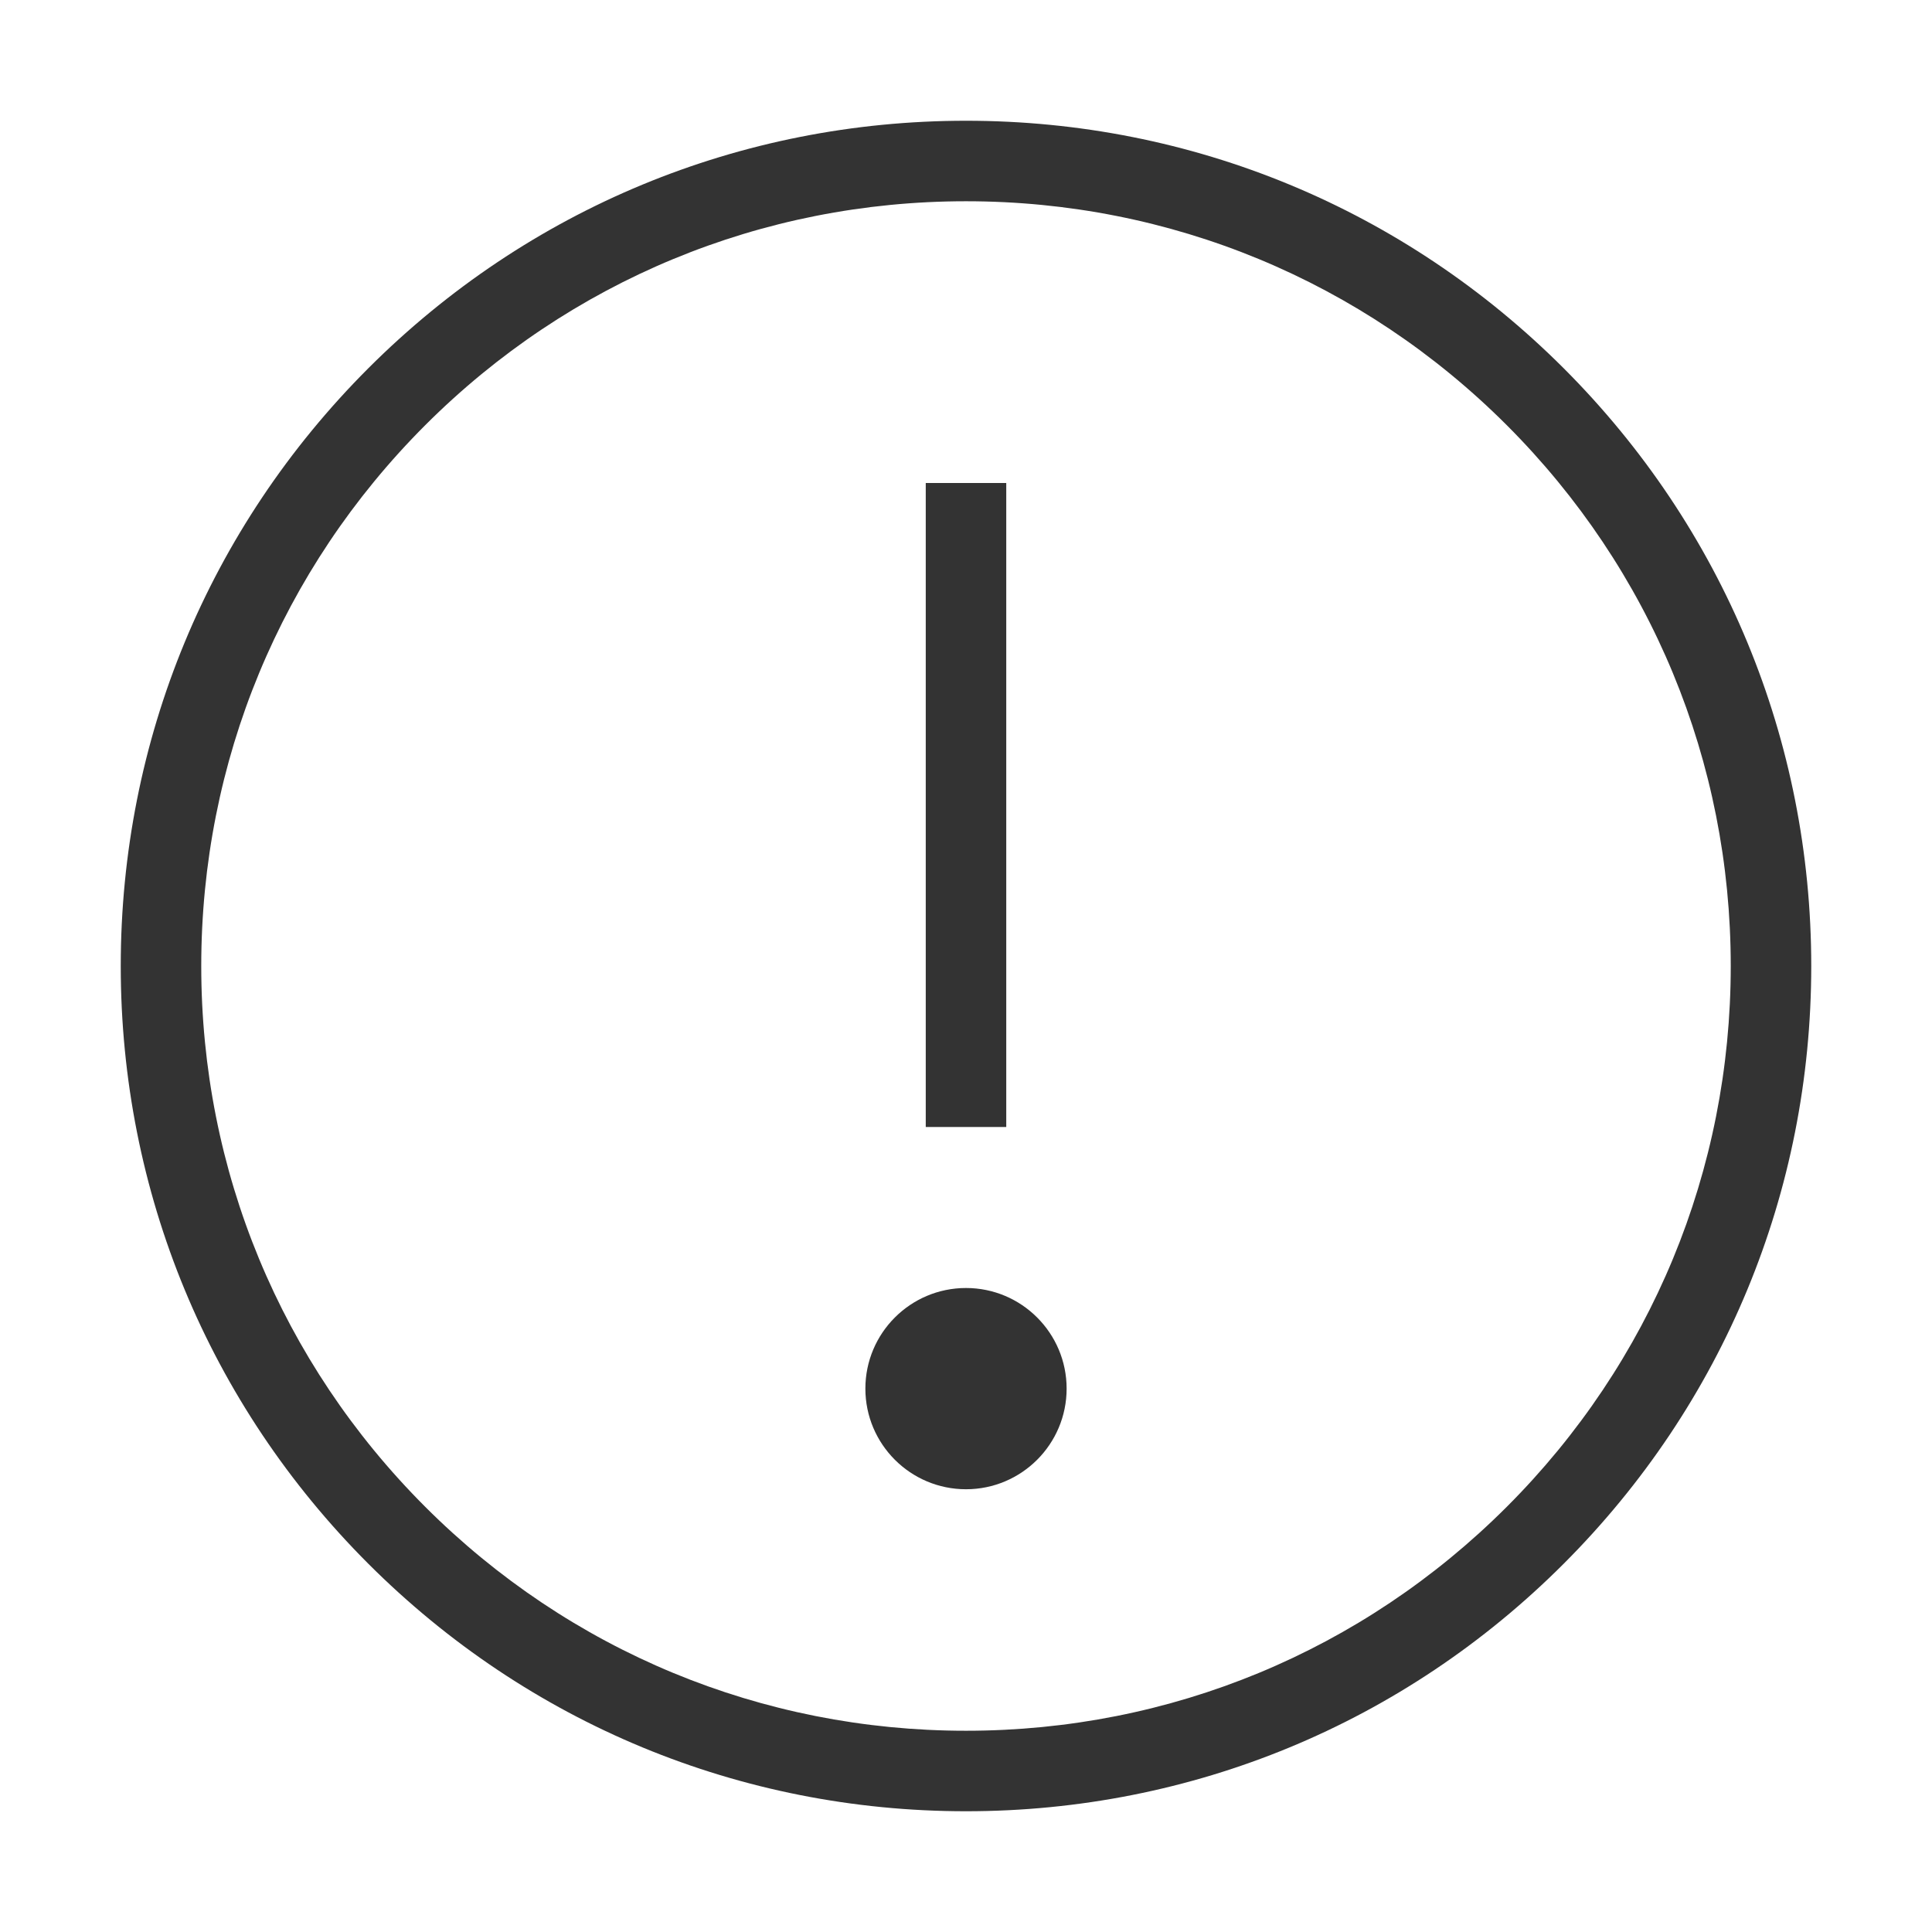 <?xml version="1.0" encoding="iso-8859-1"?>
<svg version="1.1" id="&#x56FE;&#x5C42;_1" xmlns="http://www.w3.org/2000/svg" xmlns:xlink="http://www.w3.org/1999/xlink" x="0px"
	 y="0px" viewBox="0 0 24 24" style="enable-background:new 0 0 24 24;" xml:space="preserve">
<path style="fill:#333333;" d="M12,22.5c-2.804,0-5.441-1.092-7.425-3.075C2.592,17.441,1.5,14.805,1.5,12
	c0-2.804,1.092-5.441,3.075-7.425C6.559,2.592,9.196,1.5,12,1.5c2.805,0,5.441,1.092,7.425,3.075C21.408,6.559,22.5,9.196,22.5,12
	c0,2.805-1.092,5.441-3.075,7.425S14.805,22.5,12,22.5z M12,2.5c-2.537,0-4.923,0.988-6.718,2.782C3.488,7.077,2.5,9.463,2.5,12
	c0,2.538,0.988,4.924,2.782,6.718C7.077,20.512,9.463,21.5,12,21.5c2.538,0,4.924-0.988,6.718-2.782S21.5,14.538,21.5,12
	c0-2.537-0.988-4.923-2.782-6.718C16.924,3.488,14.538,2.5,12,2.5z"/>
<path style="fill-rule:evenodd;clip-rule:evenodd;fill:#333333;" d="M12,18.5c0.69,0,1.25-0.56,1.25-1.25S12.69,16,12,16
	s-1.25,0.56-1.25,1.25S11.31,18.5,12,18.5z"/>
<rect x="11.5" y="6" style="fill:#333333;" width="1" height="8"/>
</svg>






